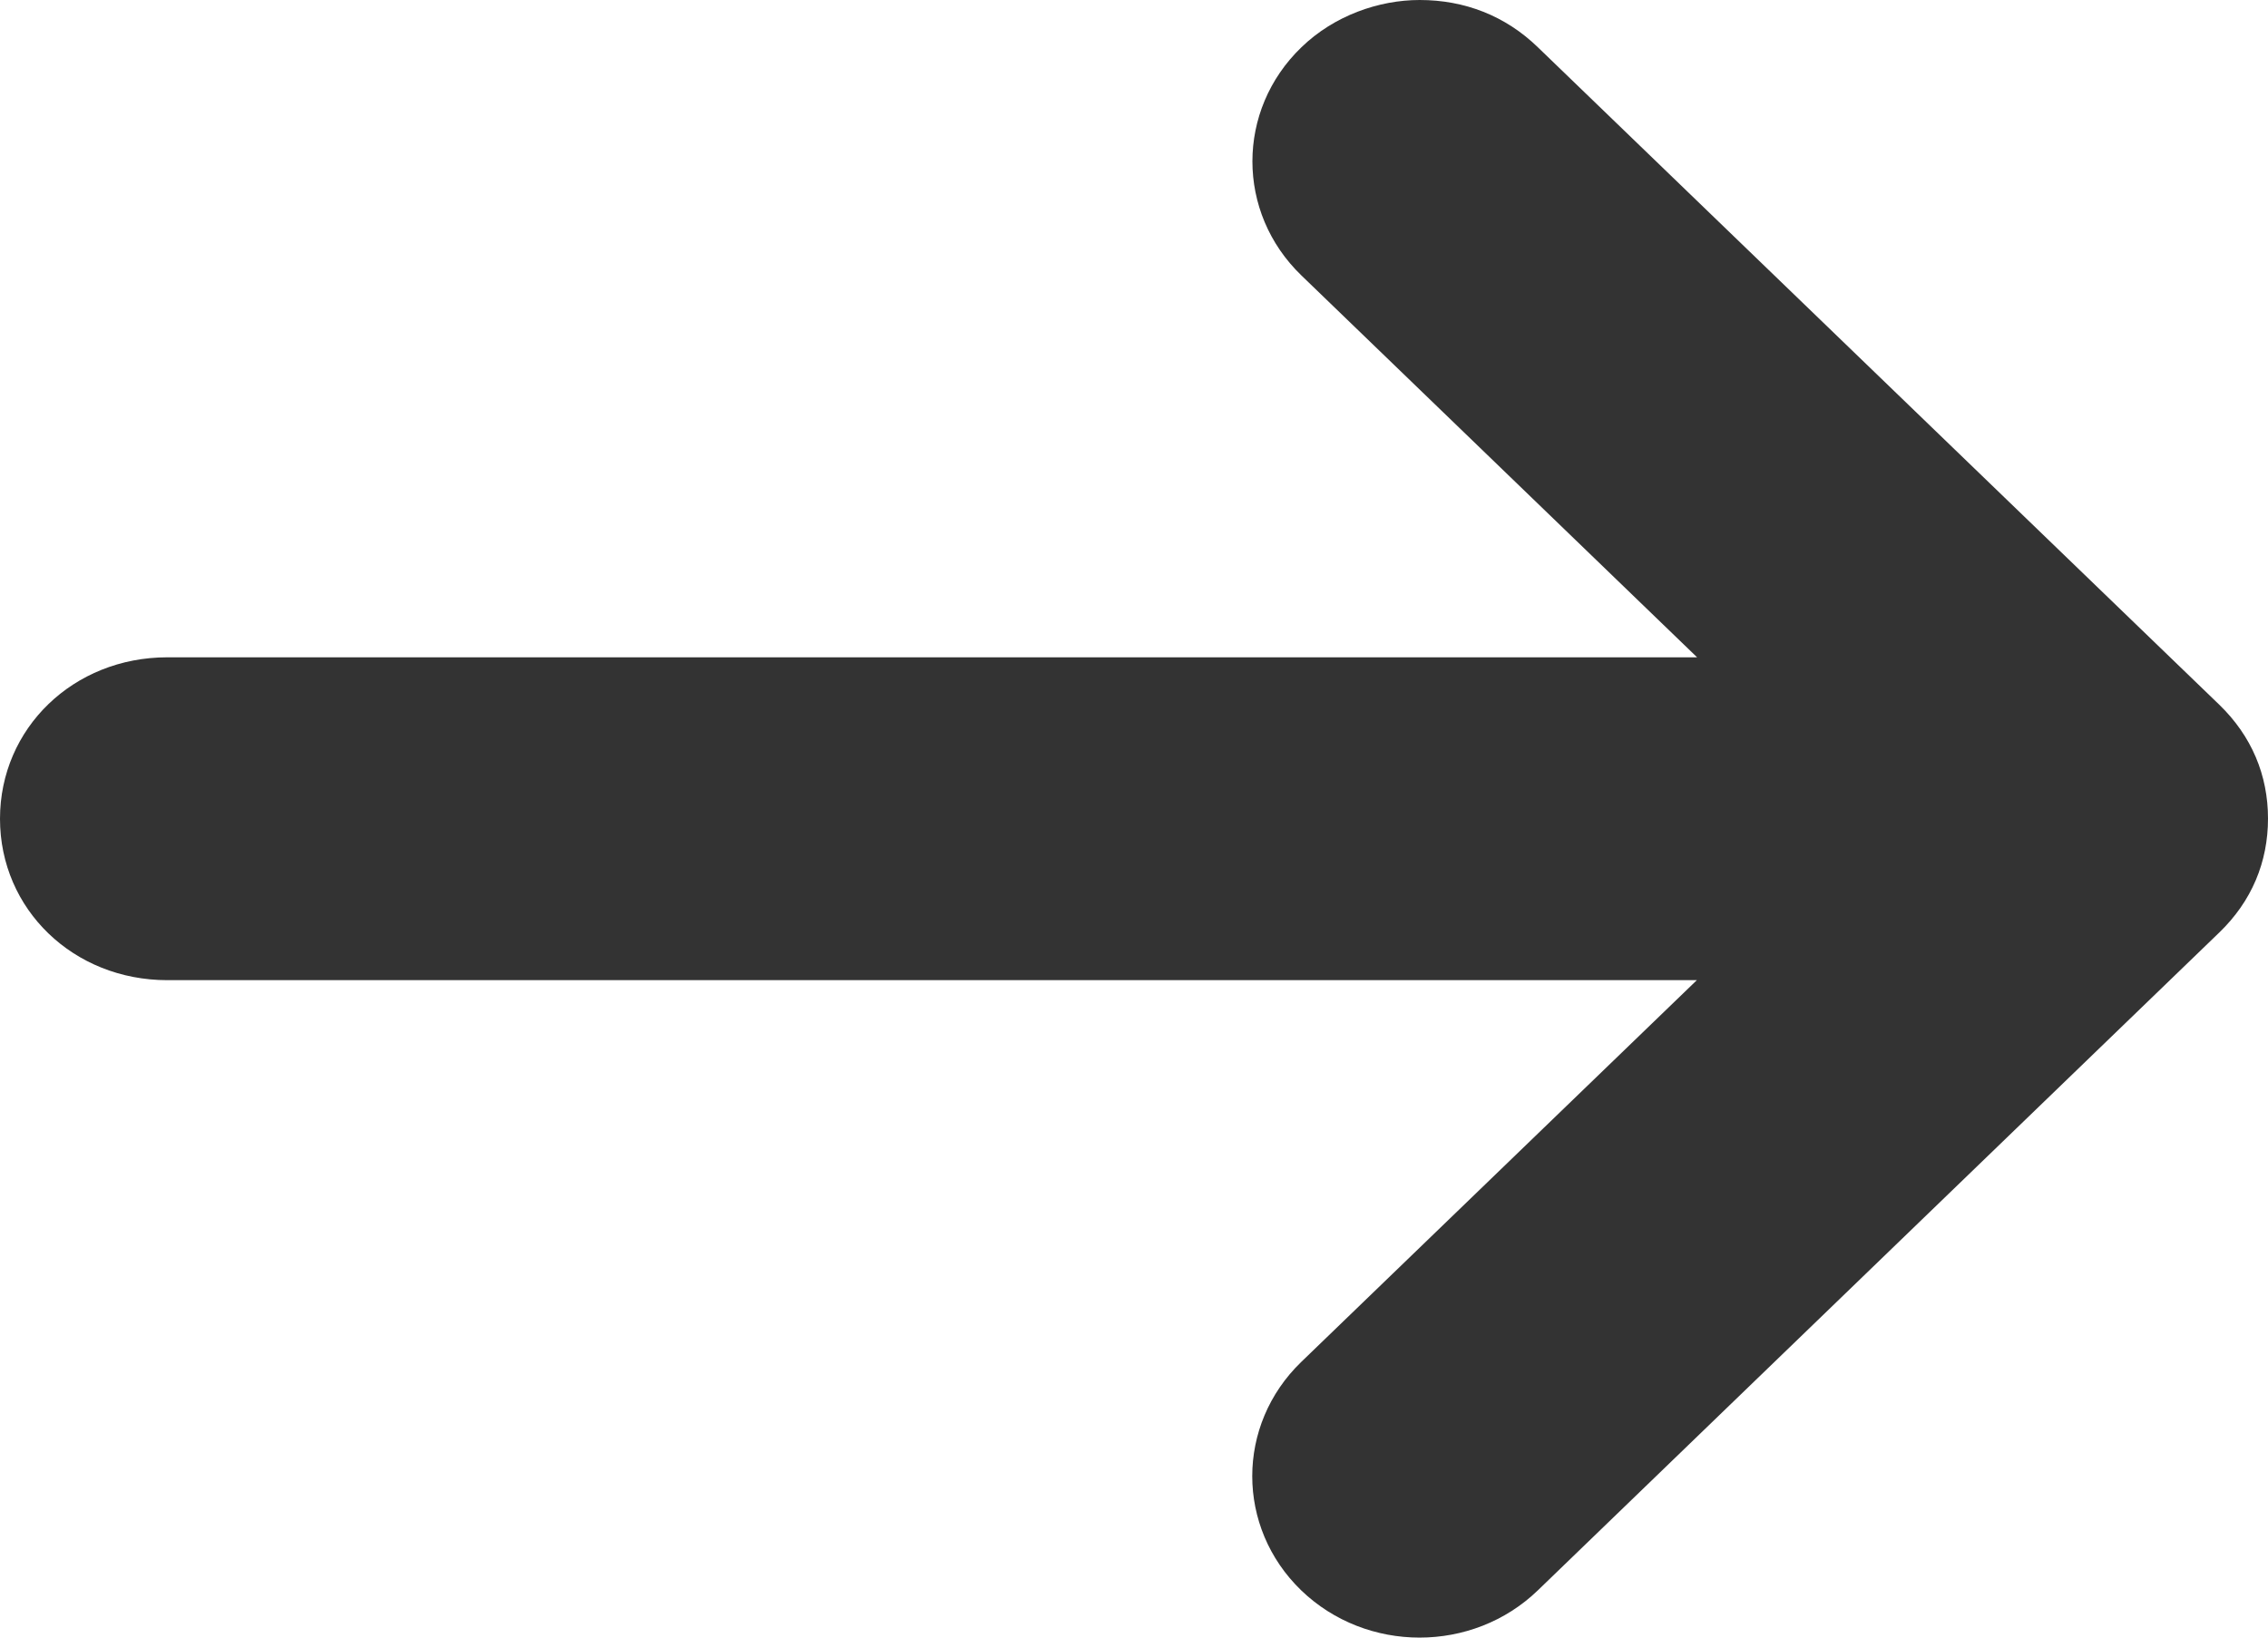 <?xml version="1.0" encoding="UTF-8"?>
<svg width="18px" height="13px" viewBox="0 0 18 13" version="1.1" xmlns="http://www.w3.org/2000/svg" xmlns:xlink="http://www.w3.org/1999/xlink">
    <!-- Generator: Sketch 59.1 (86144) - https://sketch.com -->
    <title>Fill 1</title>
    <desc>Created with Sketch.</desc>
    <g id="Symbols" stroke="none" stroke-width="1" fill="none" fill-rule="evenodd">
        <g id="icon/arrow" fill="#333333">
            <path d="M1.328,5.218 L13.469,5.218 L10.329,2.187 C9.81,1.687 9.81,0.875 10.329,0.375 C10.588,0.124 10.943,0 11.267,0 C11.624,0 11.947,0.125 12.205,0.375 L17.612,5.593 C17.871,5.843 18,6.155 18,6.498 C18,6.843 17.871,7.155 17.612,7.404 L12.205,12.625 C11.687,13.125 10.846,13.125 10.327,12.625 C9.809,12.124 9.809,11.313 10.327,10.812 L13.467,7.781 L1.328,7.781 C0.583,7.781 0,7.219 0,6.5 C0,5.781 0.583,5.218 1.328,5.218 L1.328,5.218 Z" id="Fill-1"></path>
        </g>
    </g>
</svg>